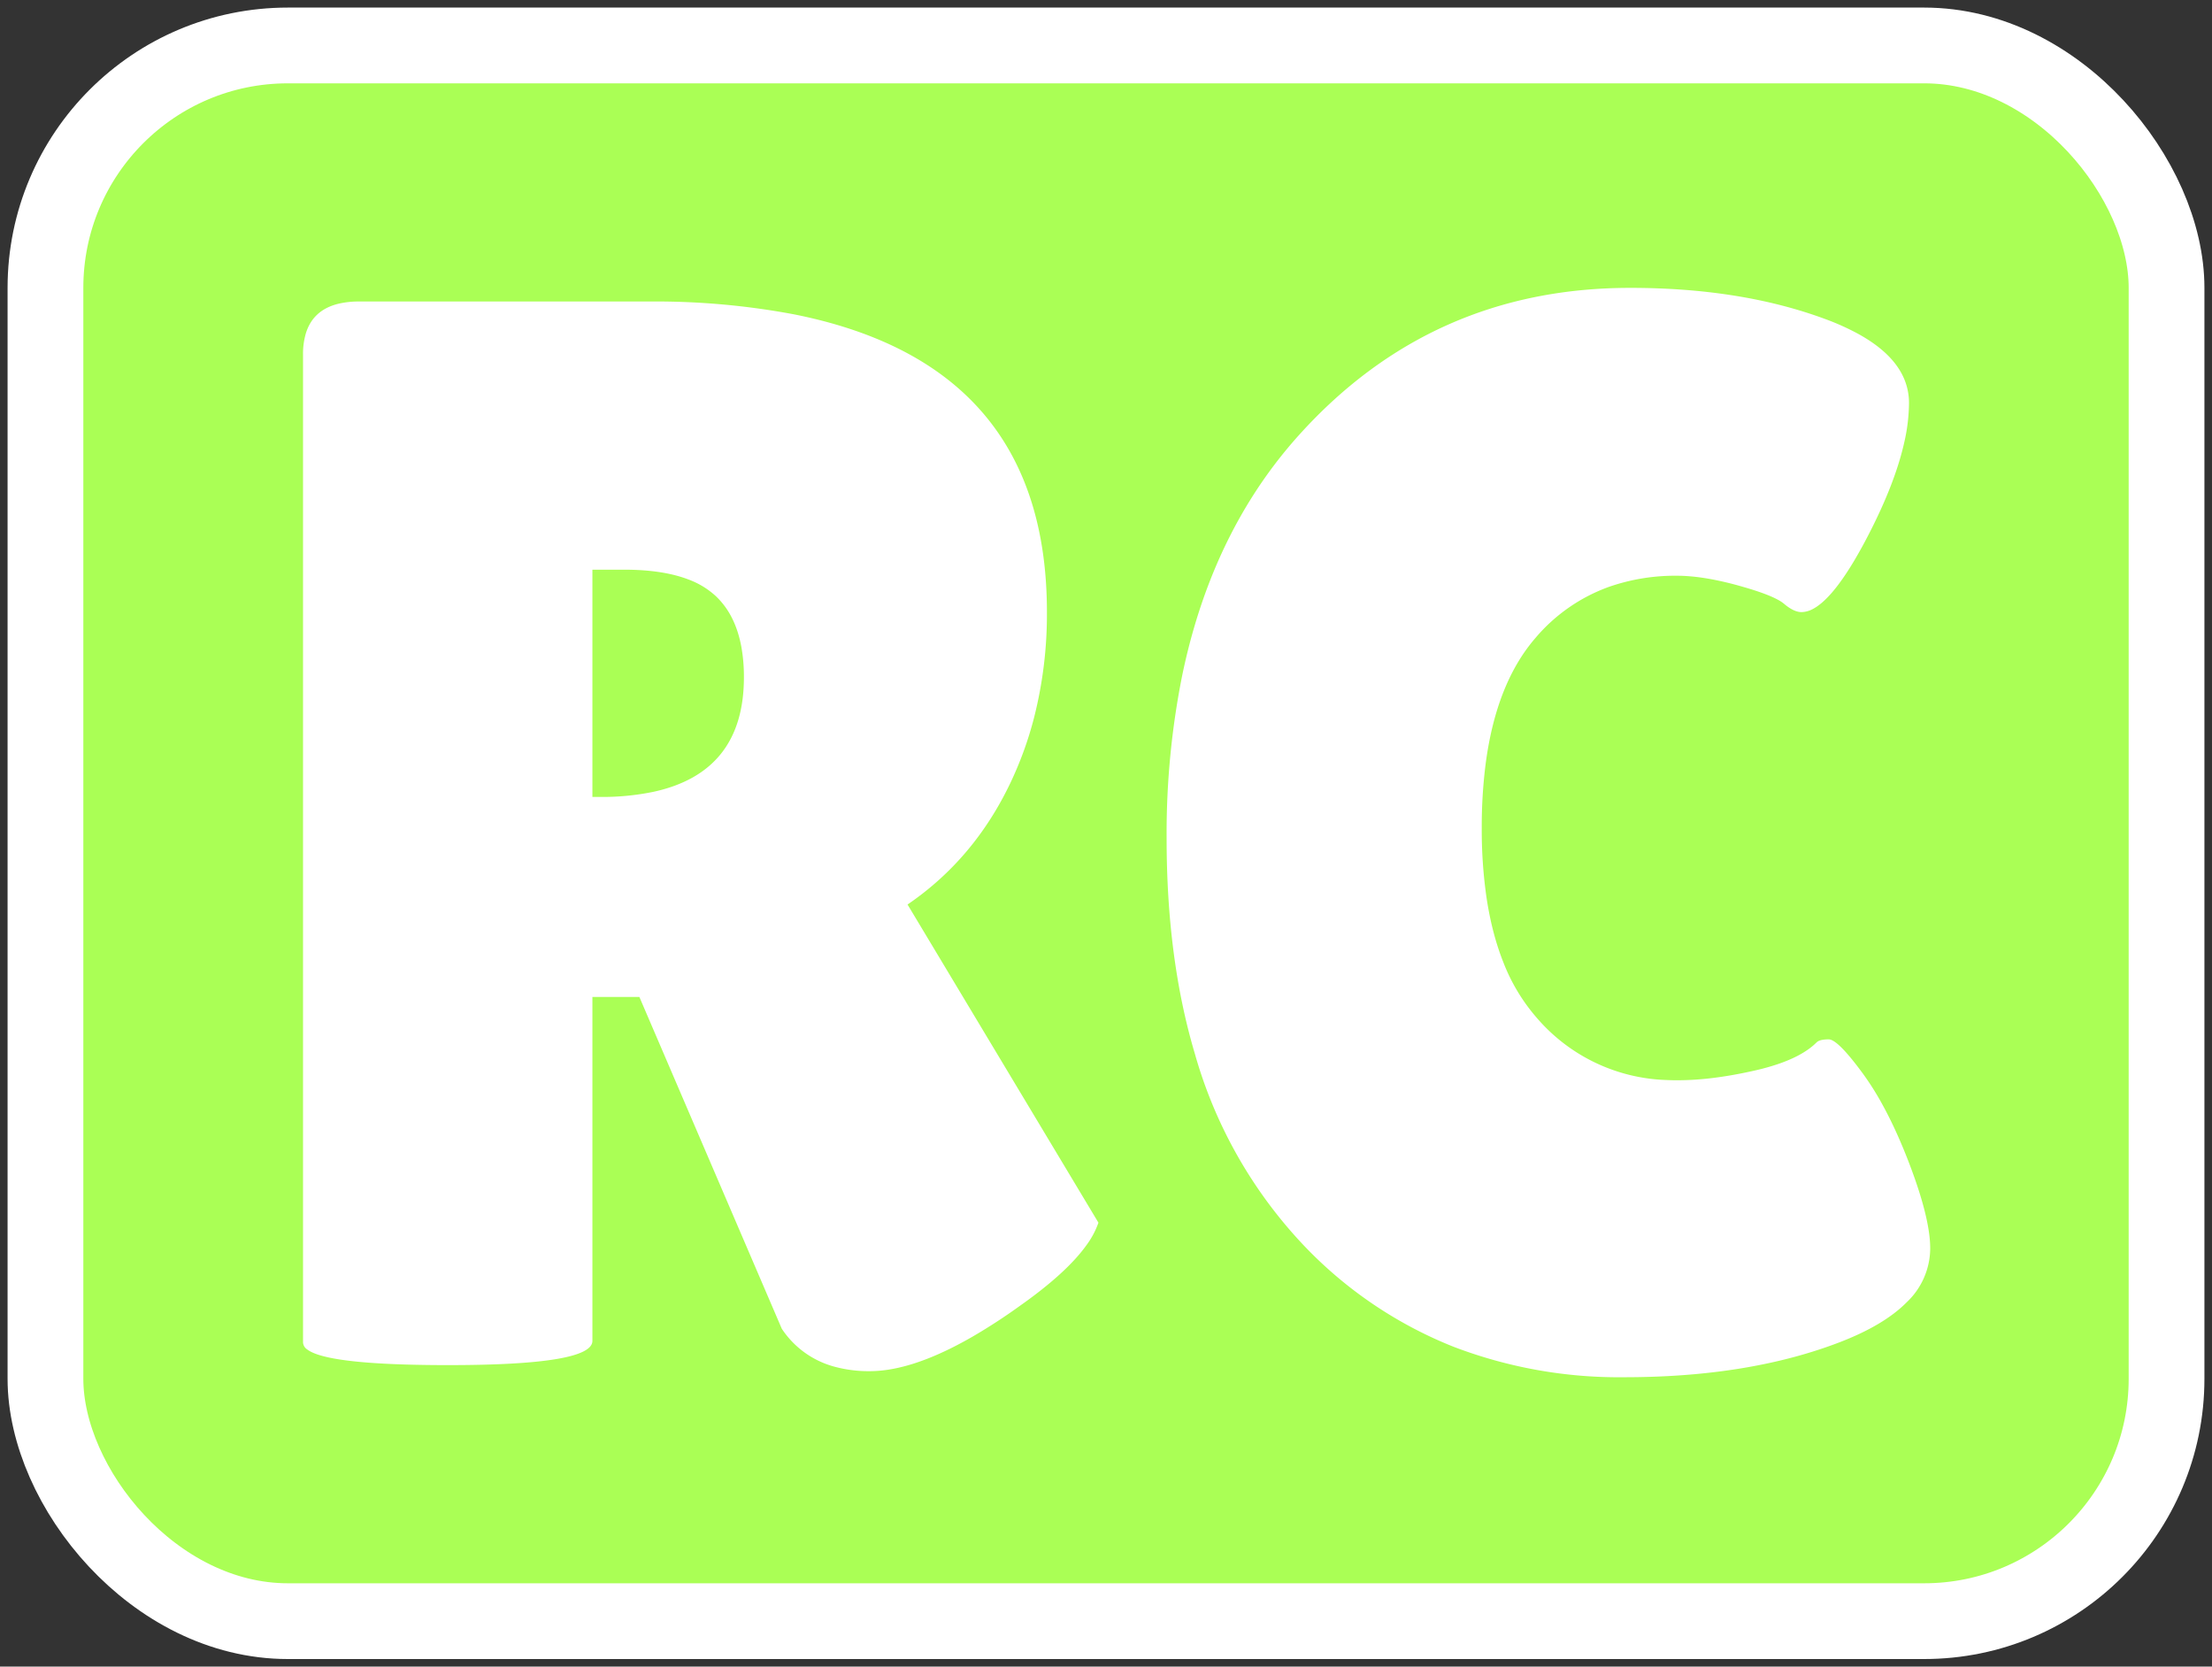 <svg xmlns="http://www.w3.org/2000/svg" width="146" height="110">
	<rect width="100%" height="100%" fill="#333333" stroke="none"/>
	<rect width="140" height="104" rx="16" ry="16" fill="#af5" stroke-width="5" stroke="white" x="3" y="3" />
	<g id="svgGroup" stroke-linecap="round" fill-rule="evenodd" font-size="9pt" stroke-width="0" fill="white" style="stroke:#00000000;stroke-width:0;fill:#ffffff" transform="translate(20 19)">
		<path d="M19.101 46.8 19.101 69.5Q19.101 71.1 9.601 71.1A96.129 96.129 0 0 1 6.835 71.064Q1.37 70.906.275 70.065A.591.591 0 0 1 .001 69.6L.001 4.4A4.756 4.756 0 0 1 .19 2.994Q.669 1.448 2.354 1.044A5.782 5.782 0 0 1 3.701.9L22.801.9A49.492 49.492 0 0 1 32.4 1.746Q49.101 5.064 49.101 21.4A27.728 27.728 0 0 1 48.254 28.357 23.9 23.9 0 0 1 46.701 32.65Q44.301 37.7 39.901 40.7L52.501 61.7A5.664 5.664 0 0 1 51.708 63.187Q50.394 65.021 47.301 67.2A37.943 37.943 0 0 1 44.261 69.181Q41.124 71.002 38.684 71.393A8.107 8.107 0 0 1 37.401 71.5 8.583 8.583 0 0 1 35.057 71.199 6.048 6.048 0 0 1 31.601 68.7L22.201 46.8 19.101 46.8ZM87.601 0Q94.901 0 100.451 2.05A16.327 16.327 0 0 1 102.613 3.017Q105.127 4.389 105.775 6.249A4.076 4.076 0 0 1 106.001 7.6 11.947 11.947 0 0 1 105.687 10.202Q105.09 12.871 103.351 16.25A32.581 32.581 0 0 1 102.387 18.001Q100.846 20.589 99.631 21.207A1.612 1.612 0 0 1 98.901 21.4Q98.432 21.4 97.831 20.917A4.261 4.261 0 0 1 97.751 20.85 2.456 2.456 0 0 0 97.336 20.578Q96.61 20.185 95.088 19.746A30.865 30.865 0 0 0 94.751 19.65 21.729 21.729 0 0 0 93.084 19.255Q92.27 19.098 91.553 19.038A10.2 10.2 0 0 0 90.701 19 13.294 13.294 0 0 0 86.207 19.73 11.432 11.432 0 0 0 81.351 23.1Q78.743 26.112 78.051 31.47A32.699 32.699 0 0 0 77.801 35.65 31.091 31.091 0 0 0 78.118 40.256Q78.471 42.605 79.216 44.487A12.368 12.368 0 0 0 81.451 48.2 11.765 11.765 0 0 0 90.008 52.284 14.817 14.817 0 0 0 90.701 52.3 19.394 19.394 0 0 0 93.058 52.148Q94.216 52.006 95.485 51.731A32.674 32.674 0 0 0 95.851 51.65 15.185 15.185 0 0 0 97.323 51.241Q98.813 50.739 99.66 50.021A3.959 3.959 0 0 0 99.901 49.8.51.51 0 0 1 100.065 49.695Q100.227 49.626 100.489 49.607A2.967 2.967 0 0 1 100.701 49.6Q101.285 49.6 102.863 51.732A31.081 31.081 0 0 1 102.951 51.85 18.734 18.734 0 0 1 104.25 53.91Q104.825 54.956 105.365 56.194A37.437 37.437 0 0 1 106.001 57.75Q107.144 60.732 107.354 62.613A7.143 7.143 0 0 1 107.401 63.4 4.926 4.926 0 0 1 105.853 66.949Q104.354 68.468 101.401 69.6 95.776 71.757 88.217 71.891A57.018 57.018 0 0 1 87.201 71.9 30.556 30.556 0 0 1 75.944 69.891 27.816 27.816 0 0 1 65.501 62.6 30.433 30.433 0 0 1 58.868 50.56Q57.001 44.296 57.001 36.35A53.02 53.02 0 0 1 58.035 25.554Q59.422 18.883 62.673 13.755A30.119 30.119 0 0 1 65.751 9.7Q74.501 0 87.601 0ZM21.201 18.6 19.101 18.6 19.101 33.6 19.601 33.6A16.691 16.691 0 0 0 23.127 33.262Q29.101 31.965 29.101 25.7A11.162 11.162 0 0 0 28.938 23.726Q28.739 22.624 28.299 21.763A5.154 5.154 0 0 0 27.251 20.35 5.426 5.426 0 0 0 25.447 19.25Q23.865 18.641 21.517 18.603A19.524 19.524 0 0 0 21.201 18.6Z" />
	</g>
</svg>